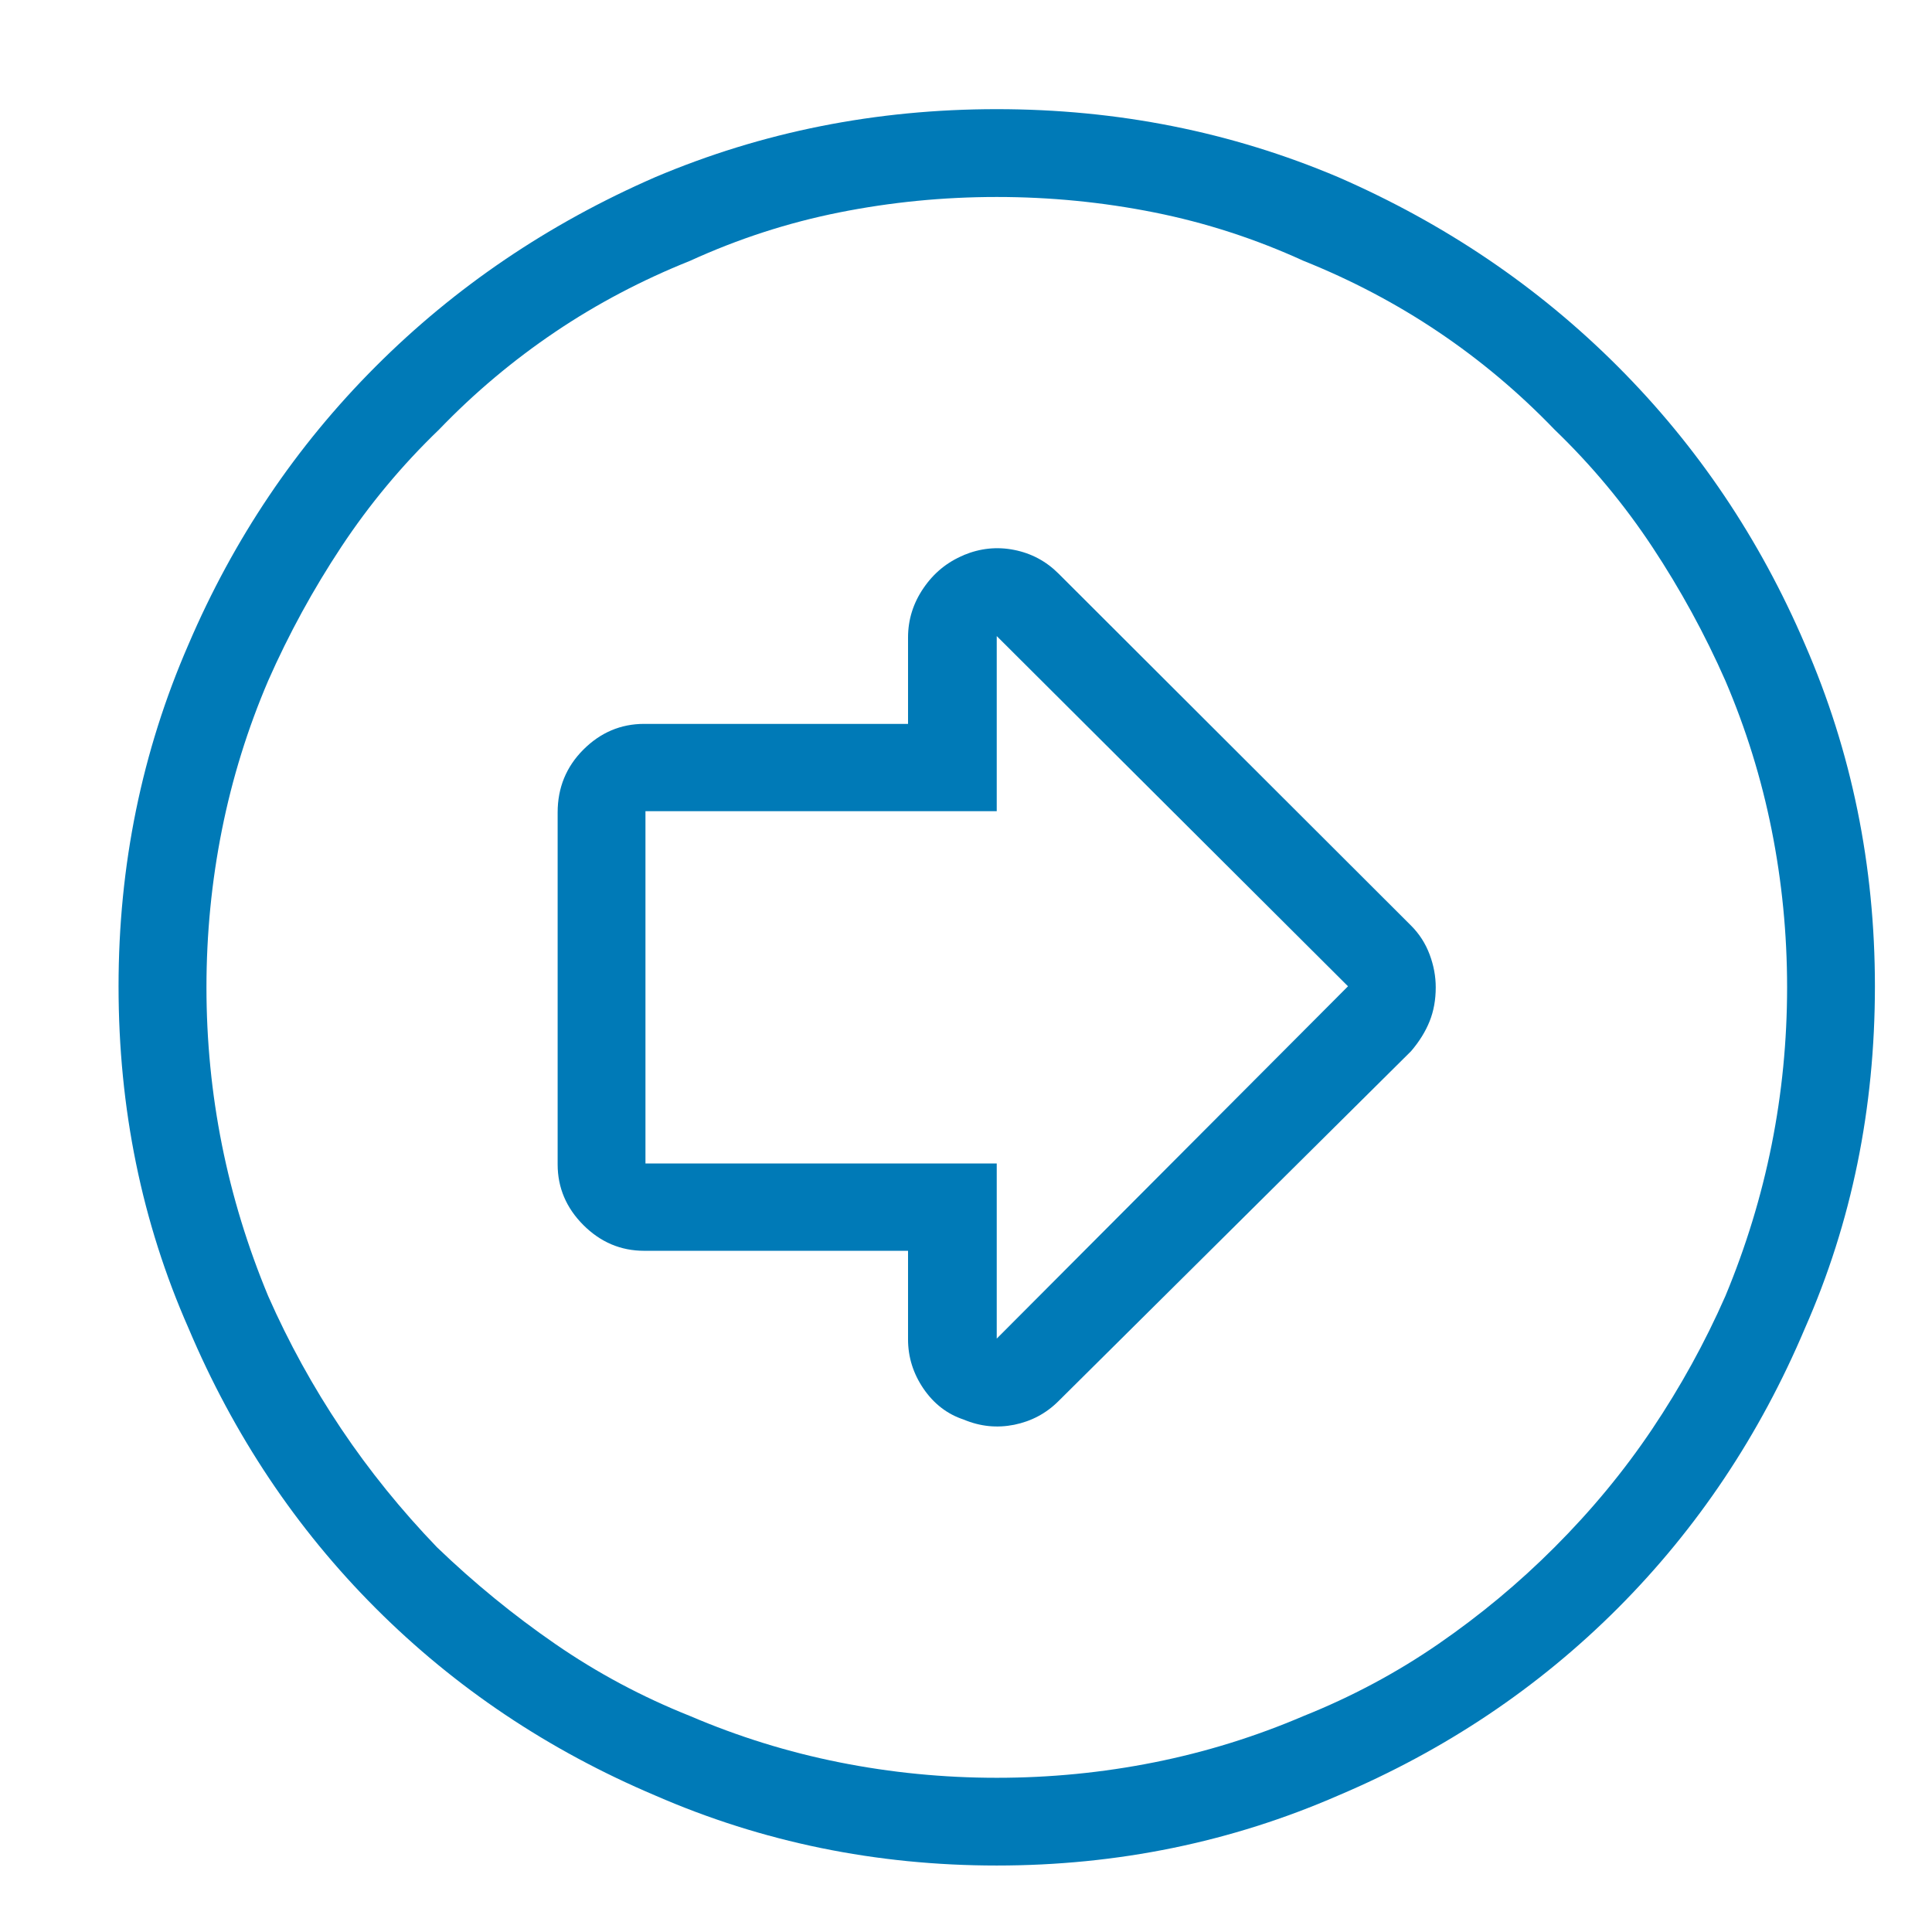 <svg height="22" viewBox="0 0 22 22" width="22" xmlns="http://www.w3.org/2000/svg"><g fill="#007ab7" fill-rule="evenodd" transform="translate(1.5 1.5)"><path d="m9.85-.257c1.374 0 2.67.258 3.888.774 1.218.531 2.279 1.25 3.185 2.157.906.907 1.616 1.962 2.131 3.165.531 1.219.796 2.517.796 3.892 0 1.391-.265 2.689-.796 3.892-.515 1.219-1.226 2.282-2.131 3.189-.906.907-1.967 1.618-3.185 2.134-1.218.531-2.514.797-3.888.797-1.374 0-2.67-.266-3.888-.797-1.218-.516-2.279-1.227-3.185-2.134-.906-.907-1.616-1.97-2.131-3.189-.531-1.204-.796-2.501-.796-3.892 0-1.376.265-2.673.796-3.892.515-1.204 1.226-2.259 2.131-3.165.906-.907 1.967-1.626 3.185-2.157 1.218-.516 2.514-.774 3.888-.774zm0 1c-.609 0-1.207.059-1.793.176s-1.152.301-1.699.551c-.547.219-1.059.488-1.535.809s-.918.691-1.324 1.113c-.422.406-.793.852-1.113 1.336s-.598.992-.832 1.523c-.234.547-.41 1.113-.527 1.699s-.176 1.184-.176 1.793c0 .609.059 1.207.176 1.793s.293 1.16.527 1.723c.234.531.512 1.035.832 1.512s.684.926 1.09 1.348c.422.406.871.773 1.348 1.102s.988.602 1.535.82c.547.234 1.113.41 1.699.527s1.184.176 1.793.176c.609 0 1.207-.059 1.793-.176s1.152-.293 1.699-.527c.547-.219 1.059-.492 1.535-.82s.918-.695 1.324-1.102c.422-.422.793-.871 1.113-1.348s.598-.98.832-1.512c.234-.562.41-1.137.527-1.723s.176-1.184.176-1.793c0-.609-.059-1.207-.176-1.793s-.293-1.152-.527-1.699c-.234-.531-.512-1.039-.832-1.523s-.691-.93-1.113-1.336c-.406-.422-.848-.793-1.324-1.113s-.988-.59-1.535-.809c-.547-.25-1.113-.434-1.699-.551s-1.184-.176-1.793-.176z"/><path d="m9.474 4.821c.188-.078.379-.098.575-.059.196.039.364.129.505.27l4.014 4.008c.094.094.164.203.211.328.047.125.07.25.07.375 0 .141-.023.27-.07.387-.047.117-.117.23-.211.34l-4.014 3.984c-.141.141-.309.23-.505.27-.196.039-.387.02-.575-.059-.188-.062-.34-.18-.458-.352-.117-.172-.176-.359-.176-.562v-1.008h-3.005c-.266 0-.497-.098-.692-.293s-.293-.426-.293-.691v-4.008c0-.281.098-.52.293-.715s.426-.293.692-.293h3.005v-.984c0-.203.059-.391.176-.562.117-.172.27-.297.458-.375zm.376.922v1.994h-4v4.012h4v1.994l4-4.012z"/></g></svg>
